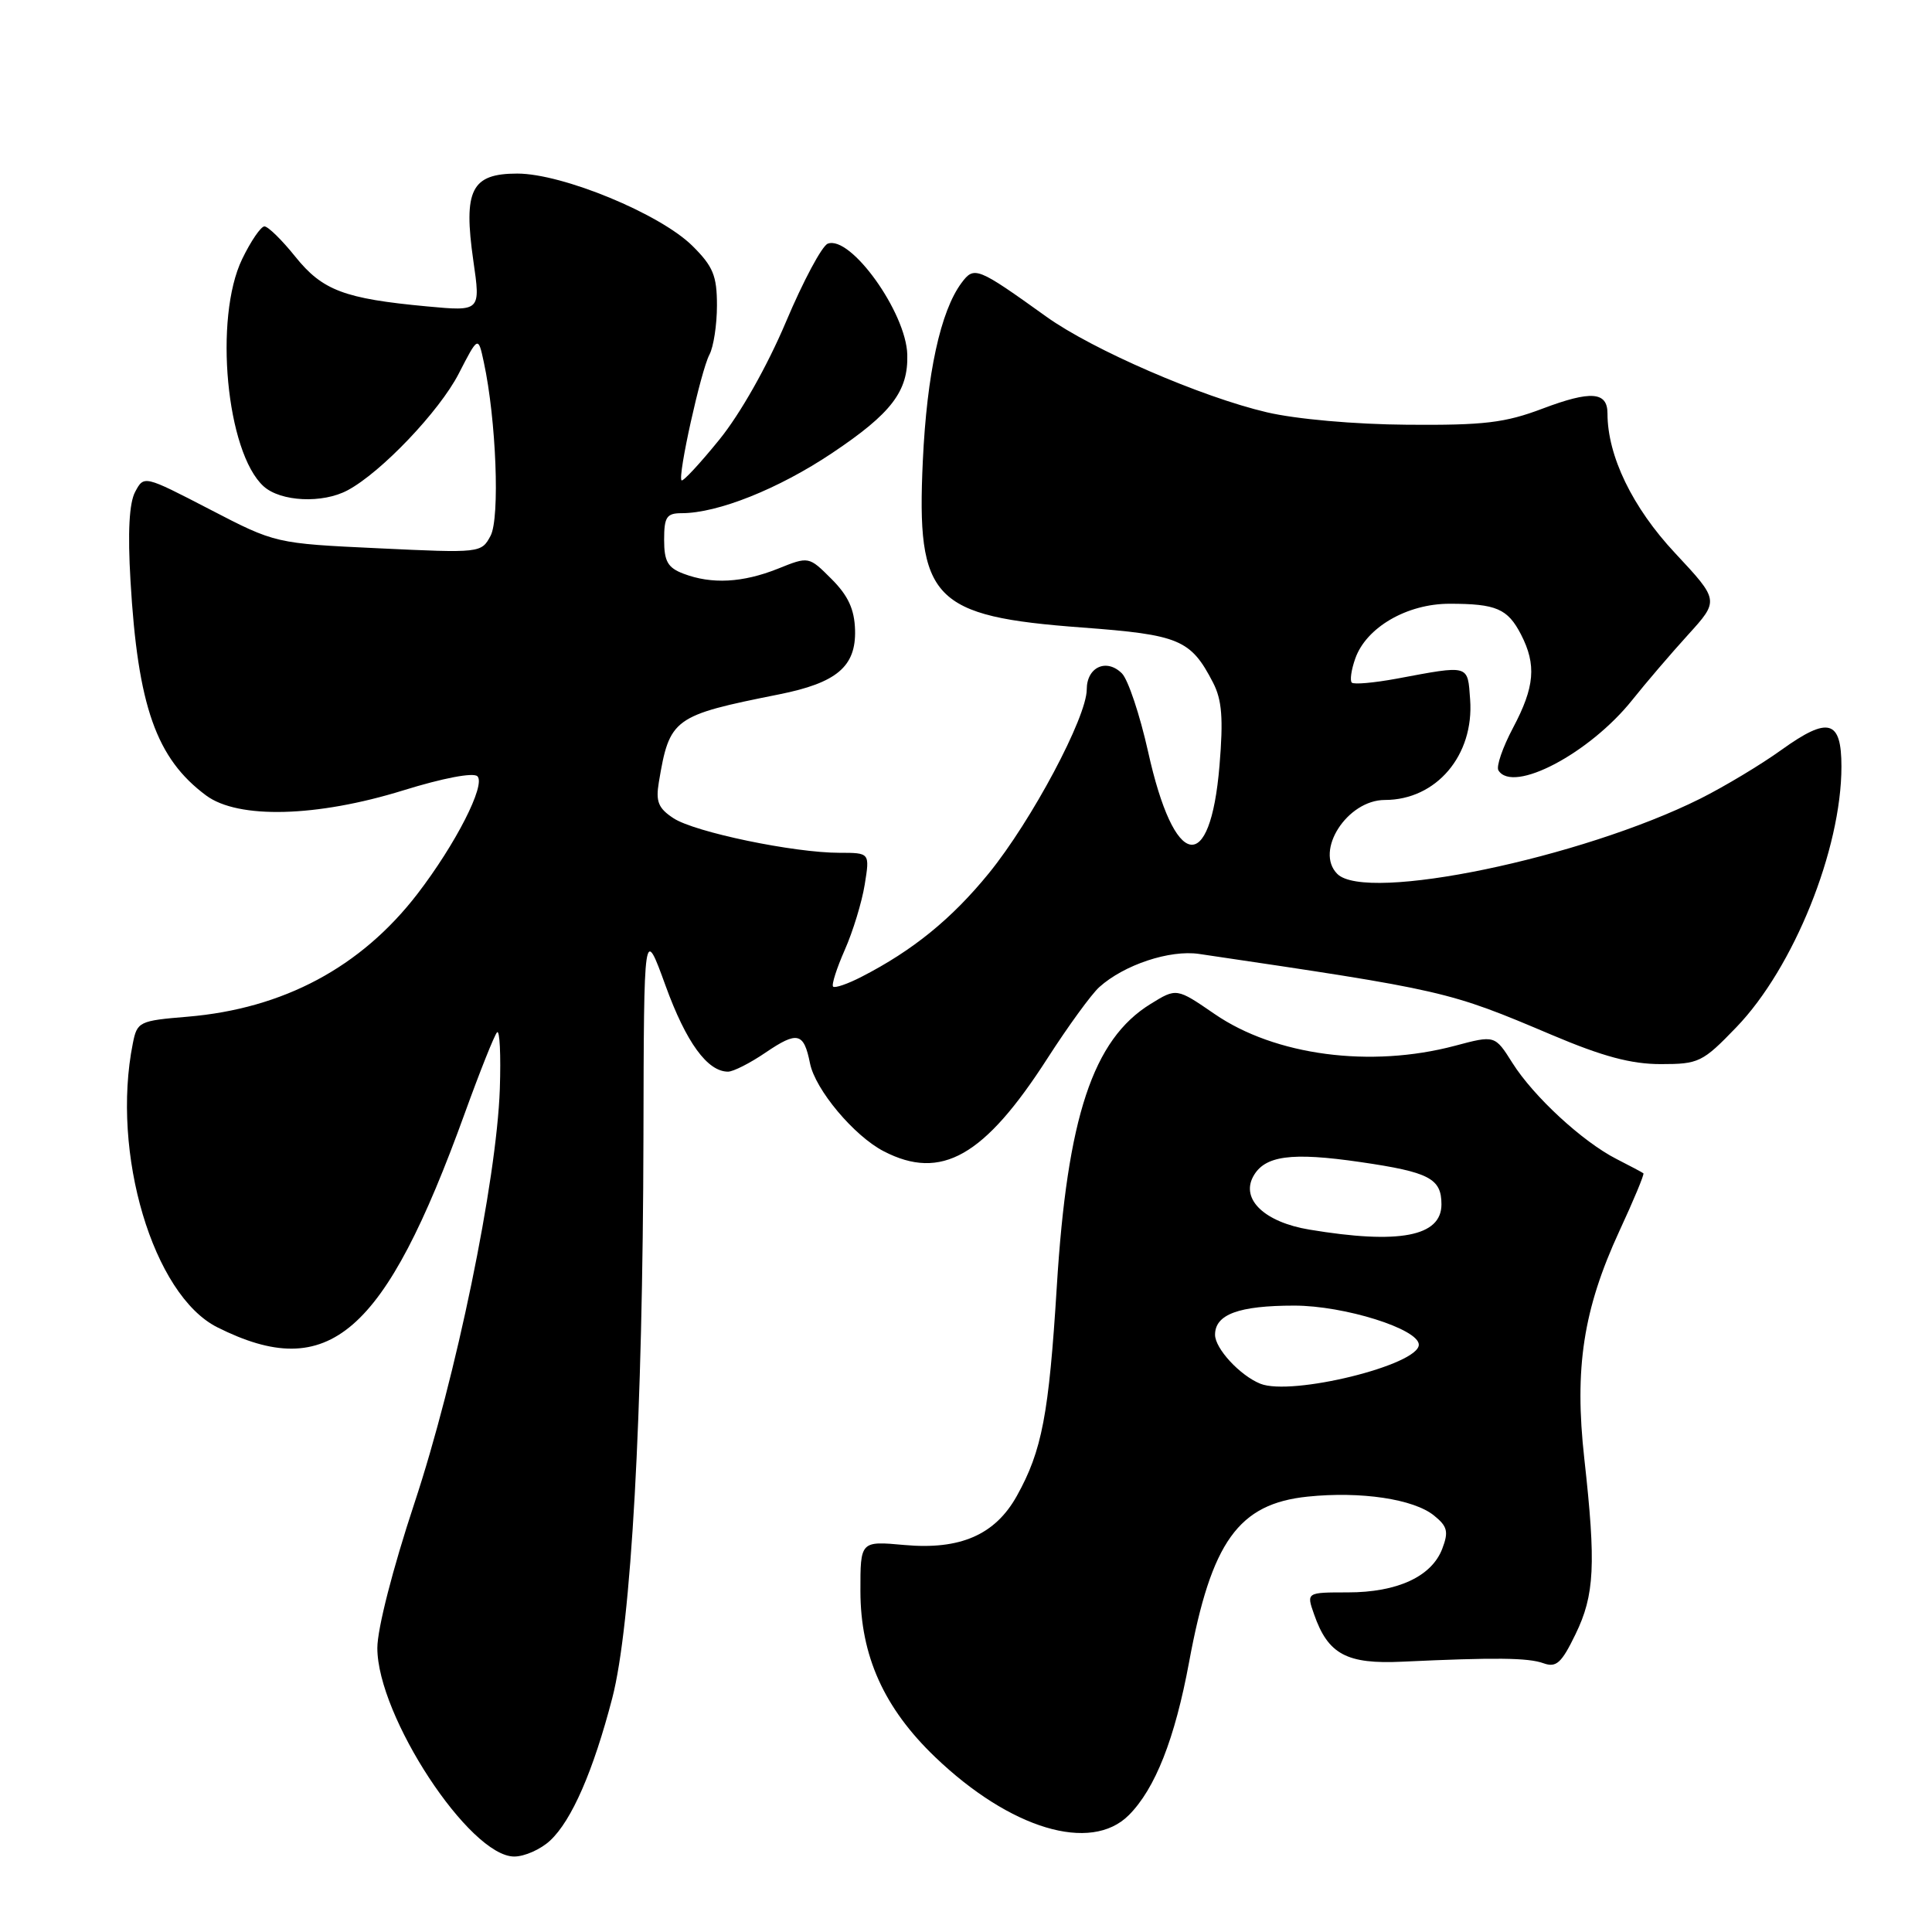 <?xml version="1.0" encoding="UTF-8" standalone="no"?>
<!DOCTYPE svg PUBLIC "-//W3C//DTD SVG 1.1//EN" "http://www.w3.org/Graphics/SVG/1.1/DTD/svg11.dtd" >
<svg xmlns="http://www.w3.org/2000/svg" xmlns:xlink="http://www.w3.org/1999/xlink" version="1.1" viewBox="0 0 256 256">
 <g >
 <path fill="currentColor"
d=" M 72.90 243.88 C 75.76 241.22 78.62 234.65 81.13 225.00 C 83.64 215.34 85.18 187.58 85.26 150.61 C 85.32 122.71 85.32 122.71 88.19 130.61 C 90.92 138.13 93.74 142.00 96.47 142.00 C 97.16 142.00 99.39 140.87 101.43 139.48 C 105.67 136.60 106.51 136.80 107.33 140.90 C 108.03 144.39 113.17 150.52 117.10 152.55 C 124.72 156.49 130.44 153.24 138.81 140.21 C 141.54 135.97 144.62 131.73 145.67 130.79 C 148.95 127.84 155.00 125.83 158.88 126.40 C 191.54 131.23 191.86 131.30 205.62 137.13 C 212.37 139.99 216.13 141.00 220.06 141.00 C 225.10 141.00 225.60 140.76 230.08 136.11 C 237.67 128.24 244.00 112.53 244.00 101.57 C 244.00 95.38 242.27 94.90 236.07 99.35 C 233.35 101.31 228.50 104.22 225.31 105.82 C 209.53 113.70 181.02 119.62 177.20 115.80 C 174.16 112.76 178.52 106.00 183.50 106.00 C 190.32 106.00 195.34 100.08 194.80 92.69 C 194.46 88.02 194.79 88.11 185.05 89.93 C 182.06 90.48 179.39 90.72 179.12 90.45 C 178.85 90.18 179.05 88.75 179.58 87.26 C 181.03 83.14 186.42 80.00 192.07 80.00 C 198.26 80.00 199.77 80.65 201.54 84.07 C 203.61 88.09 203.36 91.02 200.49 96.43 C 199.11 99.03 198.23 101.57 198.55 102.08 C 200.47 105.19 210.64 99.83 216.30 92.73 C 218.06 90.52 221.37 86.65 223.66 84.13 C 227.81 79.56 227.81 79.56 221.95 73.28 C 216.31 67.25 213.00 60.42 213.00 54.79 C 213.00 51.89 210.80 51.73 204.41 54.14 C 199.42 56.03 196.64 56.36 186.50 56.28 C 179.50 56.23 171.73 55.54 167.86 54.63 C 159.19 52.60 144.77 46.35 138.66 41.97 C 129.48 35.39 129.09 35.23 127.41 37.48 C 124.62 41.23 122.82 49.52 122.28 61.05 C 121.42 79.45 123.55 81.67 143.39 83.15 C 156.29 84.11 157.78 84.74 160.73 90.44 C 161.92 92.74 162.11 95.18 161.59 101.45 C 160.36 116.16 155.59 115.24 152.13 99.61 C 151.04 94.73 149.48 90.05 148.66 89.23 C 146.62 87.19 144.00 88.39 144.00 91.35 C 144.00 95.03 136.70 108.74 131.03 115.71 C 126.10 121.76 120.96 125.94 114.16 129.43 C 112.32 130.38 110.63 130.96 110.39 130.73 C 110.16 130.50 110.86 128.31 111.94 125.86 C 113.02 123.42 114.21 119.52 114.58 117.21 C 115.26 113.00 115.26 113.00 111.22 113.00 C 105.18 113.00 92.06 110.27 89.24 108.42 C 87.23 107.10 86.87 106.22 87.30 103.65 C 88.72 95.16 89.20 94.81 103.22 92.01 C 110.88 90.48 113.43 88.32 113.30 83.49 C 113.22 80.73 112.39 78.93 110.18 76.72 C 107.17 73.71 107.17 73.71 103.07 75.36 C 98.40 77.22 94.30 77.44 90.57 76.02 C 88.48 75.23 88.00 74.39 88.00 71.52 C 88.00 68.51 88.33 68.00 90.32 68.00 C 95.11 68.00 103.15 64.79 110.25 60.04 C 118.13 54.77 120.36 51.85 120.22 46.98 C 120.06 41.39 112.70 31.13 109.68 32.29 C 108.92 32.58 106.42 37.25 104.14 42.66 C 101.67 48.50 98.09 54.84 95.32 58.25 C 92.76 61.41 90.50 63.84 90.31 63.65 C 89.77 63.11 92.88 49.10 94.00 47.00 C 94.55 45.97 95.00 43.03 95.00 40.47 C 95.00 36.53 94.49 35.30 91.75 32.58 C 87.47 28.34 74.54 23.00 68.55 23.00 C 62.46 23.00 61.37 25.15 62.72 34.55 C 63.69 41.26 63.69 41.26 56.59 40.60 C 45.63 39.58 42.73 38.49 39.13 34.01 C 37.36 31.80 35.52 30.00 35.04 30.00 C 34.57 30.00 33.24 31.94 32.09 34.32 C 28.31 42.13 29.99 59.96 34.93 64.44 C 37.19 66.48 42.74 66.75 46.07 64.96 C 50.52 62.58 58.22 54.49 60.78 49.52 C 63.36 44.50 63.36 44.50 64.11 48.00 C 65.75 55.60 66.26 68.65 65.00 71.00 C 63.78 73.28 63.65 73.29 50.13 72.65 C 36.50 72.01 36.50 72.01 27.79 67.49 C 19.08 62.98 19.08 62.98 17.91 65.17 C 17.12 66.65 16.91 70.51 17.29 76.94 C 18.26 93.58 20.70 100.50 27.32 105.41 C 31.56 108.55 41.97 108.28 53.43 104.73 C 58.71 103.09 62.73 102.33 63.26 102.86 C 64.39 103.99 60.38 111.85 55.30 118.46 C 47.82 128.17 37.56 133.65 24.85 134.72 C 18.43 135.25 18.17 135.38 17.60 138.26 C 14.69 152.79 20.29 171.59 28.79 175.87 C 43.57 183.29 50.95 176.91 61.59 147.50 C 63.58 142.00 65.50 137.18 65.86 136.79 C 66.22 136.41 66.38 139.78 66.23 144.29 C 65.80 156.51 60.43 182.54 54.89 199.25 C 52.04 207.86 50.00 215.82 50.00 218.37 C 50.00 227.38 62.22 246.00 68.14 246.00 C 69.51 246.00 71.65 245.05 72.90 243.88 Z  M 149.57 240.52 C 153.07 237.02 155.68 230.39 157.56 220.24 C 160.51 204.26 164.10 199.26 173.27 198.31 C 180.32 197.58 187.33 198.63 190.02 200.82 C 191.79 202.25 191.97 202.95 191.11 205.21 C 189.71 208.90 185.16 211.00 178.60 211.00 C 173.10 211.00 173.10 211.00 174.12 213.90 C 175.97 219.21 178.44 220.54 185.86 220.18 C 198.07 219.61 202.49 219.65 204.52 220.39 C 206.22 221.00 206.91 220.37 208.77 216.53 C 211.29 211.35 211.49 207.32 209.93 193.29 C 208.59 181.28 209.79 173.50 214.57 163.13 C 216.47 159.04 217.90 155.59 217.76 155.47 C 217.62 155.35 216.01 154.50 214.19 153.57 C 209.70 151.28 203.21 145.30 200.40 140.84 C 198.08 137.16 198.08 137.16 192.79 138.57 C 181.61 141.54 168.95 139.87 160.94 134.36 C 155.90 130.90 155.90 130.90 152.44 133.04 C 144.82 137.75 141.41 148.03 140.03 170.50 C 138.98 187.44 138.07 192.23 134.74 198.21 C 131.87 203.37 127.24 205.39 119.84 204.72 C 114.00 204.19 114.00 204.19 114.01 210.84 C 114.02 219.40 117.14 226.33 123.90 232.81 C 133.85 242.35 144.53 245.56 149.57 240.52 Z  M 167.00 183.35 C 164.30 182.26 161.00 178.69 161.00 176.86 C 161.00 174.16 164.15 173.00 171.50 173.00 C 178.13 173.00 188.00 176.10 188.00 178.18 C 188.00 180.87 171.14 185.02 167.00 183.35 Z  M 173.50 162.93 C 167.60 161.95 164.42 158.95 166.04 155.92 C 167.54 153.12 171.08 152.64 180.27 153.98 C 189.39 155.31 191.00 156.15 191.00 159.59 C 191.00 163.84 185.38 164.91 173.50 162.93 Z "/>
</g>
</svg>